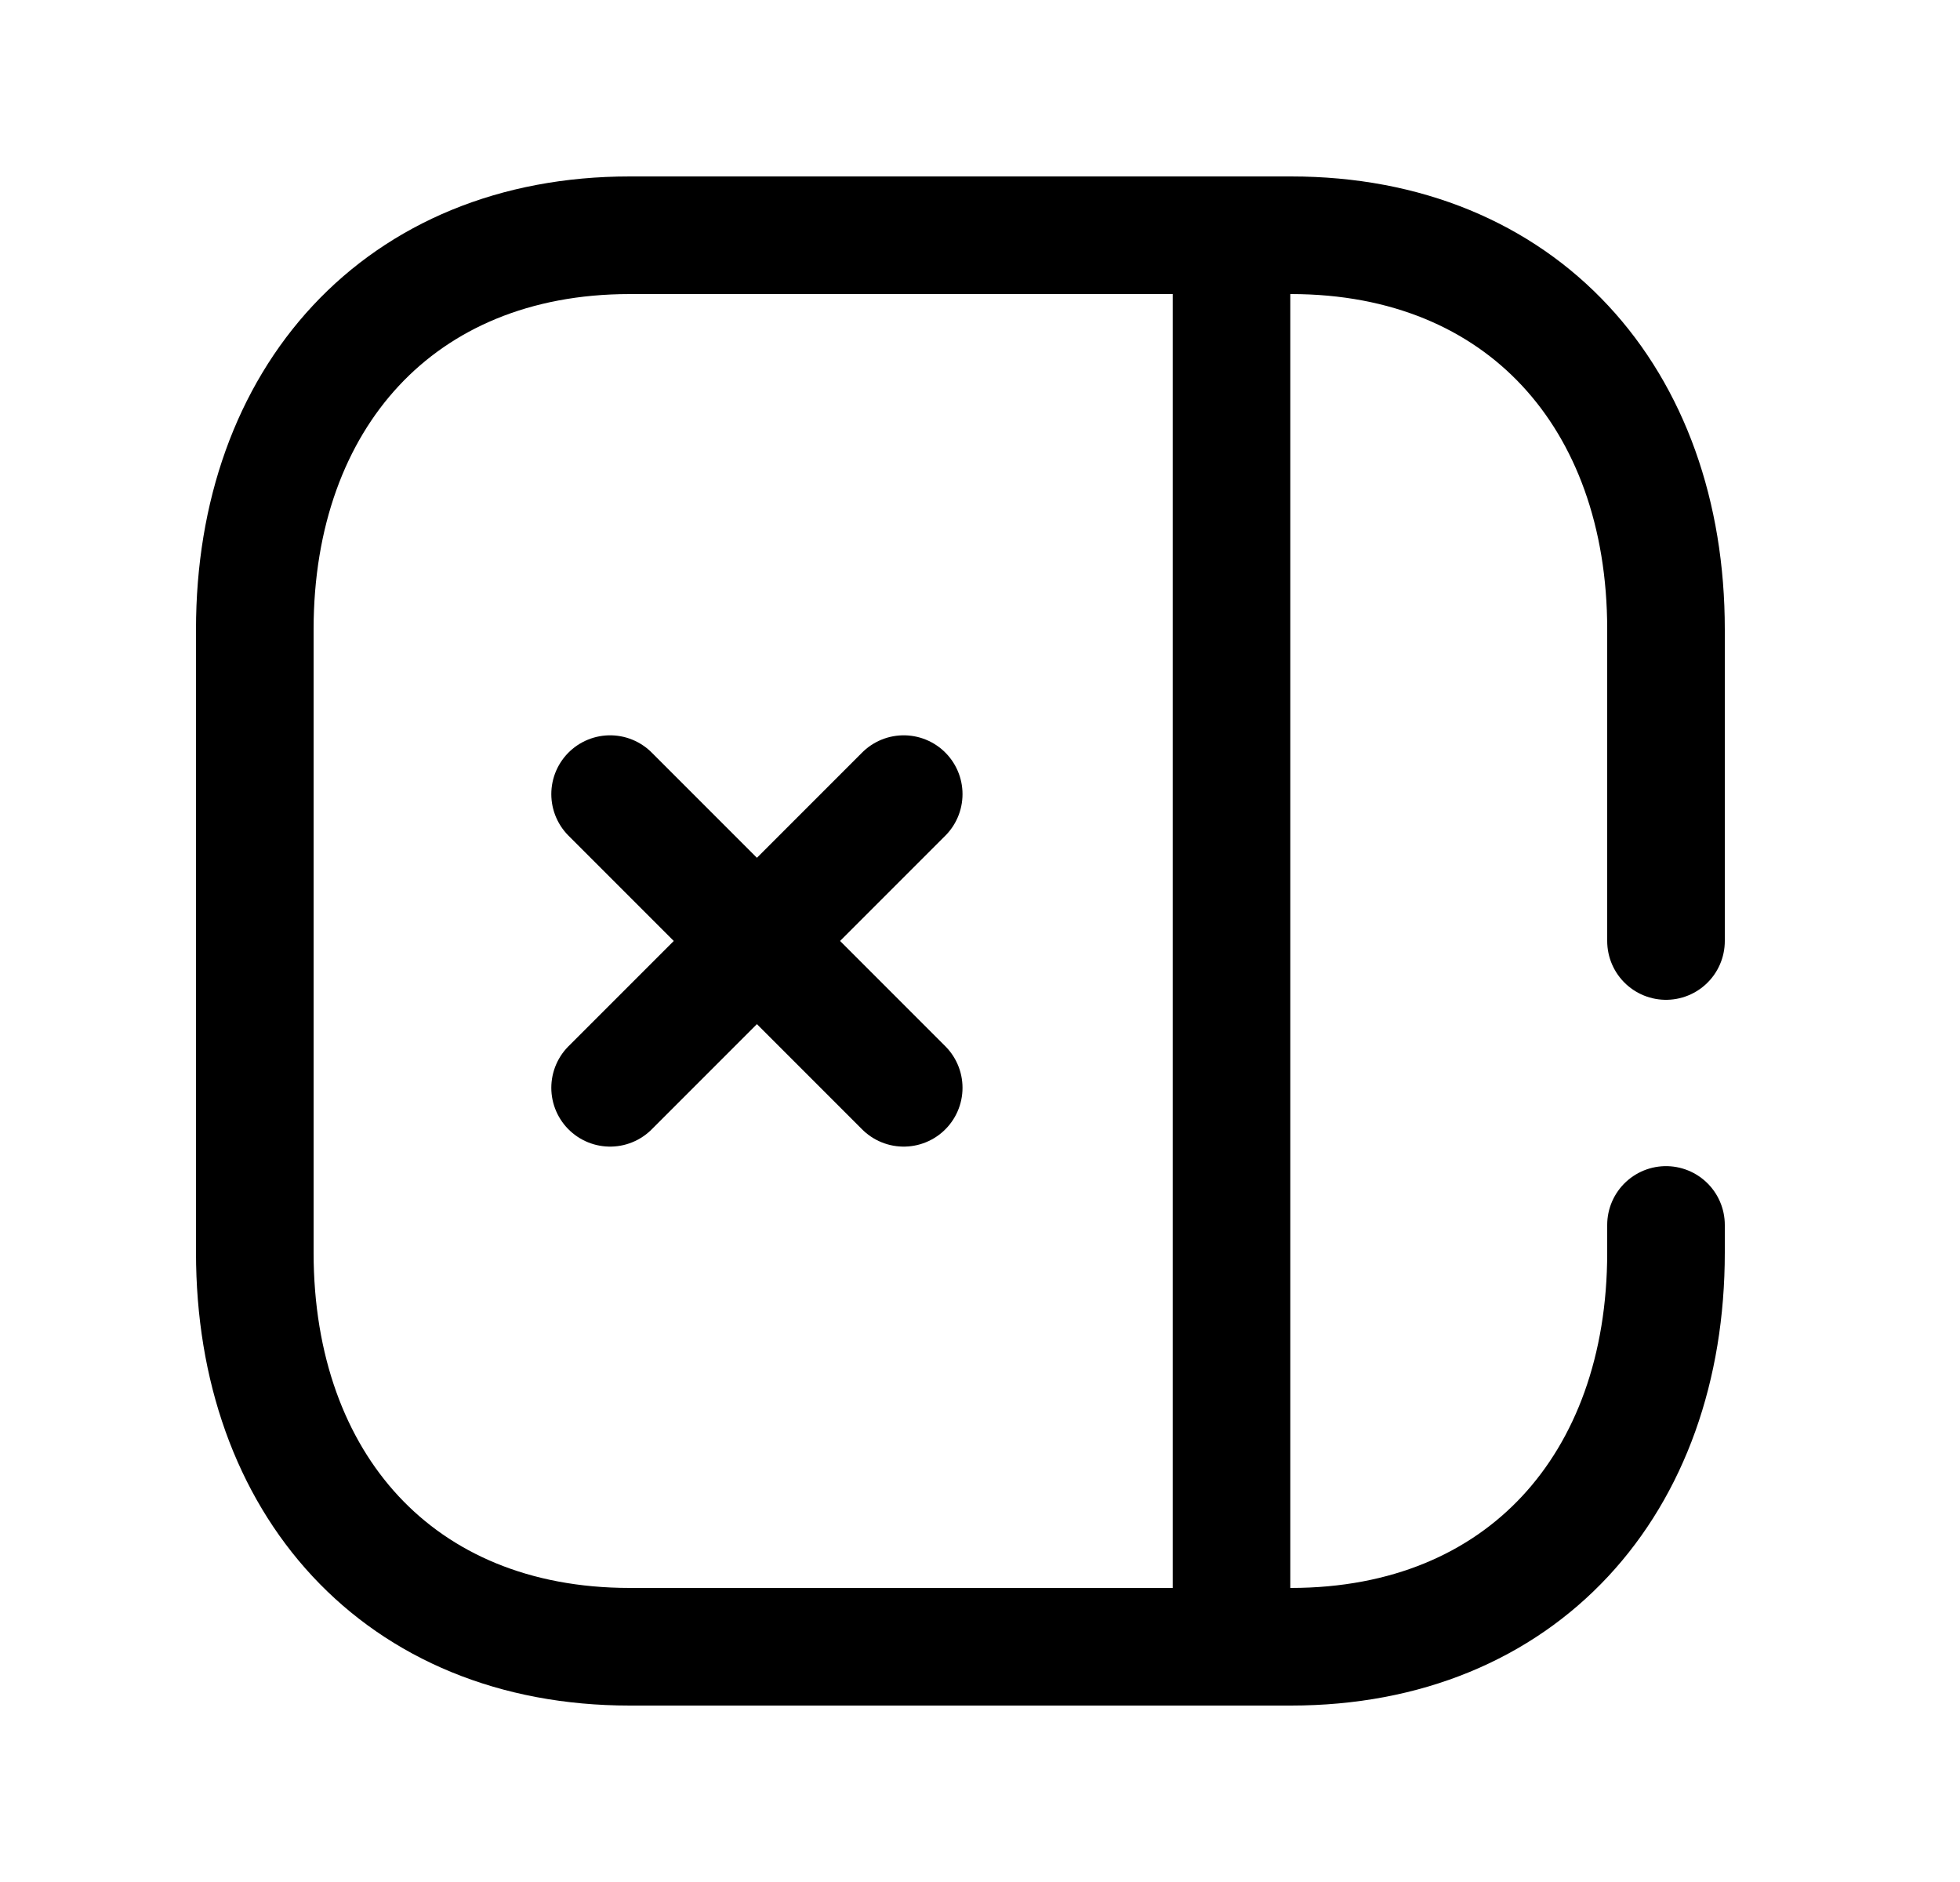 <svg width="25" height="24" viewBox="0 0 25 24" fill="none" xmlns="http://www.w3.org/2000/svg">
<path d="M21.25 12V8.026C21.25 5.081 19.415 3 16.467 3H8.032C5.093 3 3.25 5.081 3.25 8.026V15.974C3.25 18.919 5.084 21 8.032 21H16.466C19.415 21 21.25 18.919 21.25 15.974V15.621" stroke="black" stroke-width="1.5" stroke-linecap="round" stroke-linejoin="round"/>
<path d="M15.708 21V3" stroke="black" stroke-width="1.5" stroke-linecap="round" stroke-linejoin="round"/>
<path d="M7.782 10.127L11.527 13.872M11.527 10.127L7.782 13.872" stroke="black" stroke-width="1.5" stroke-linecap="round" stroke-linejoin="round"/>
</svg>